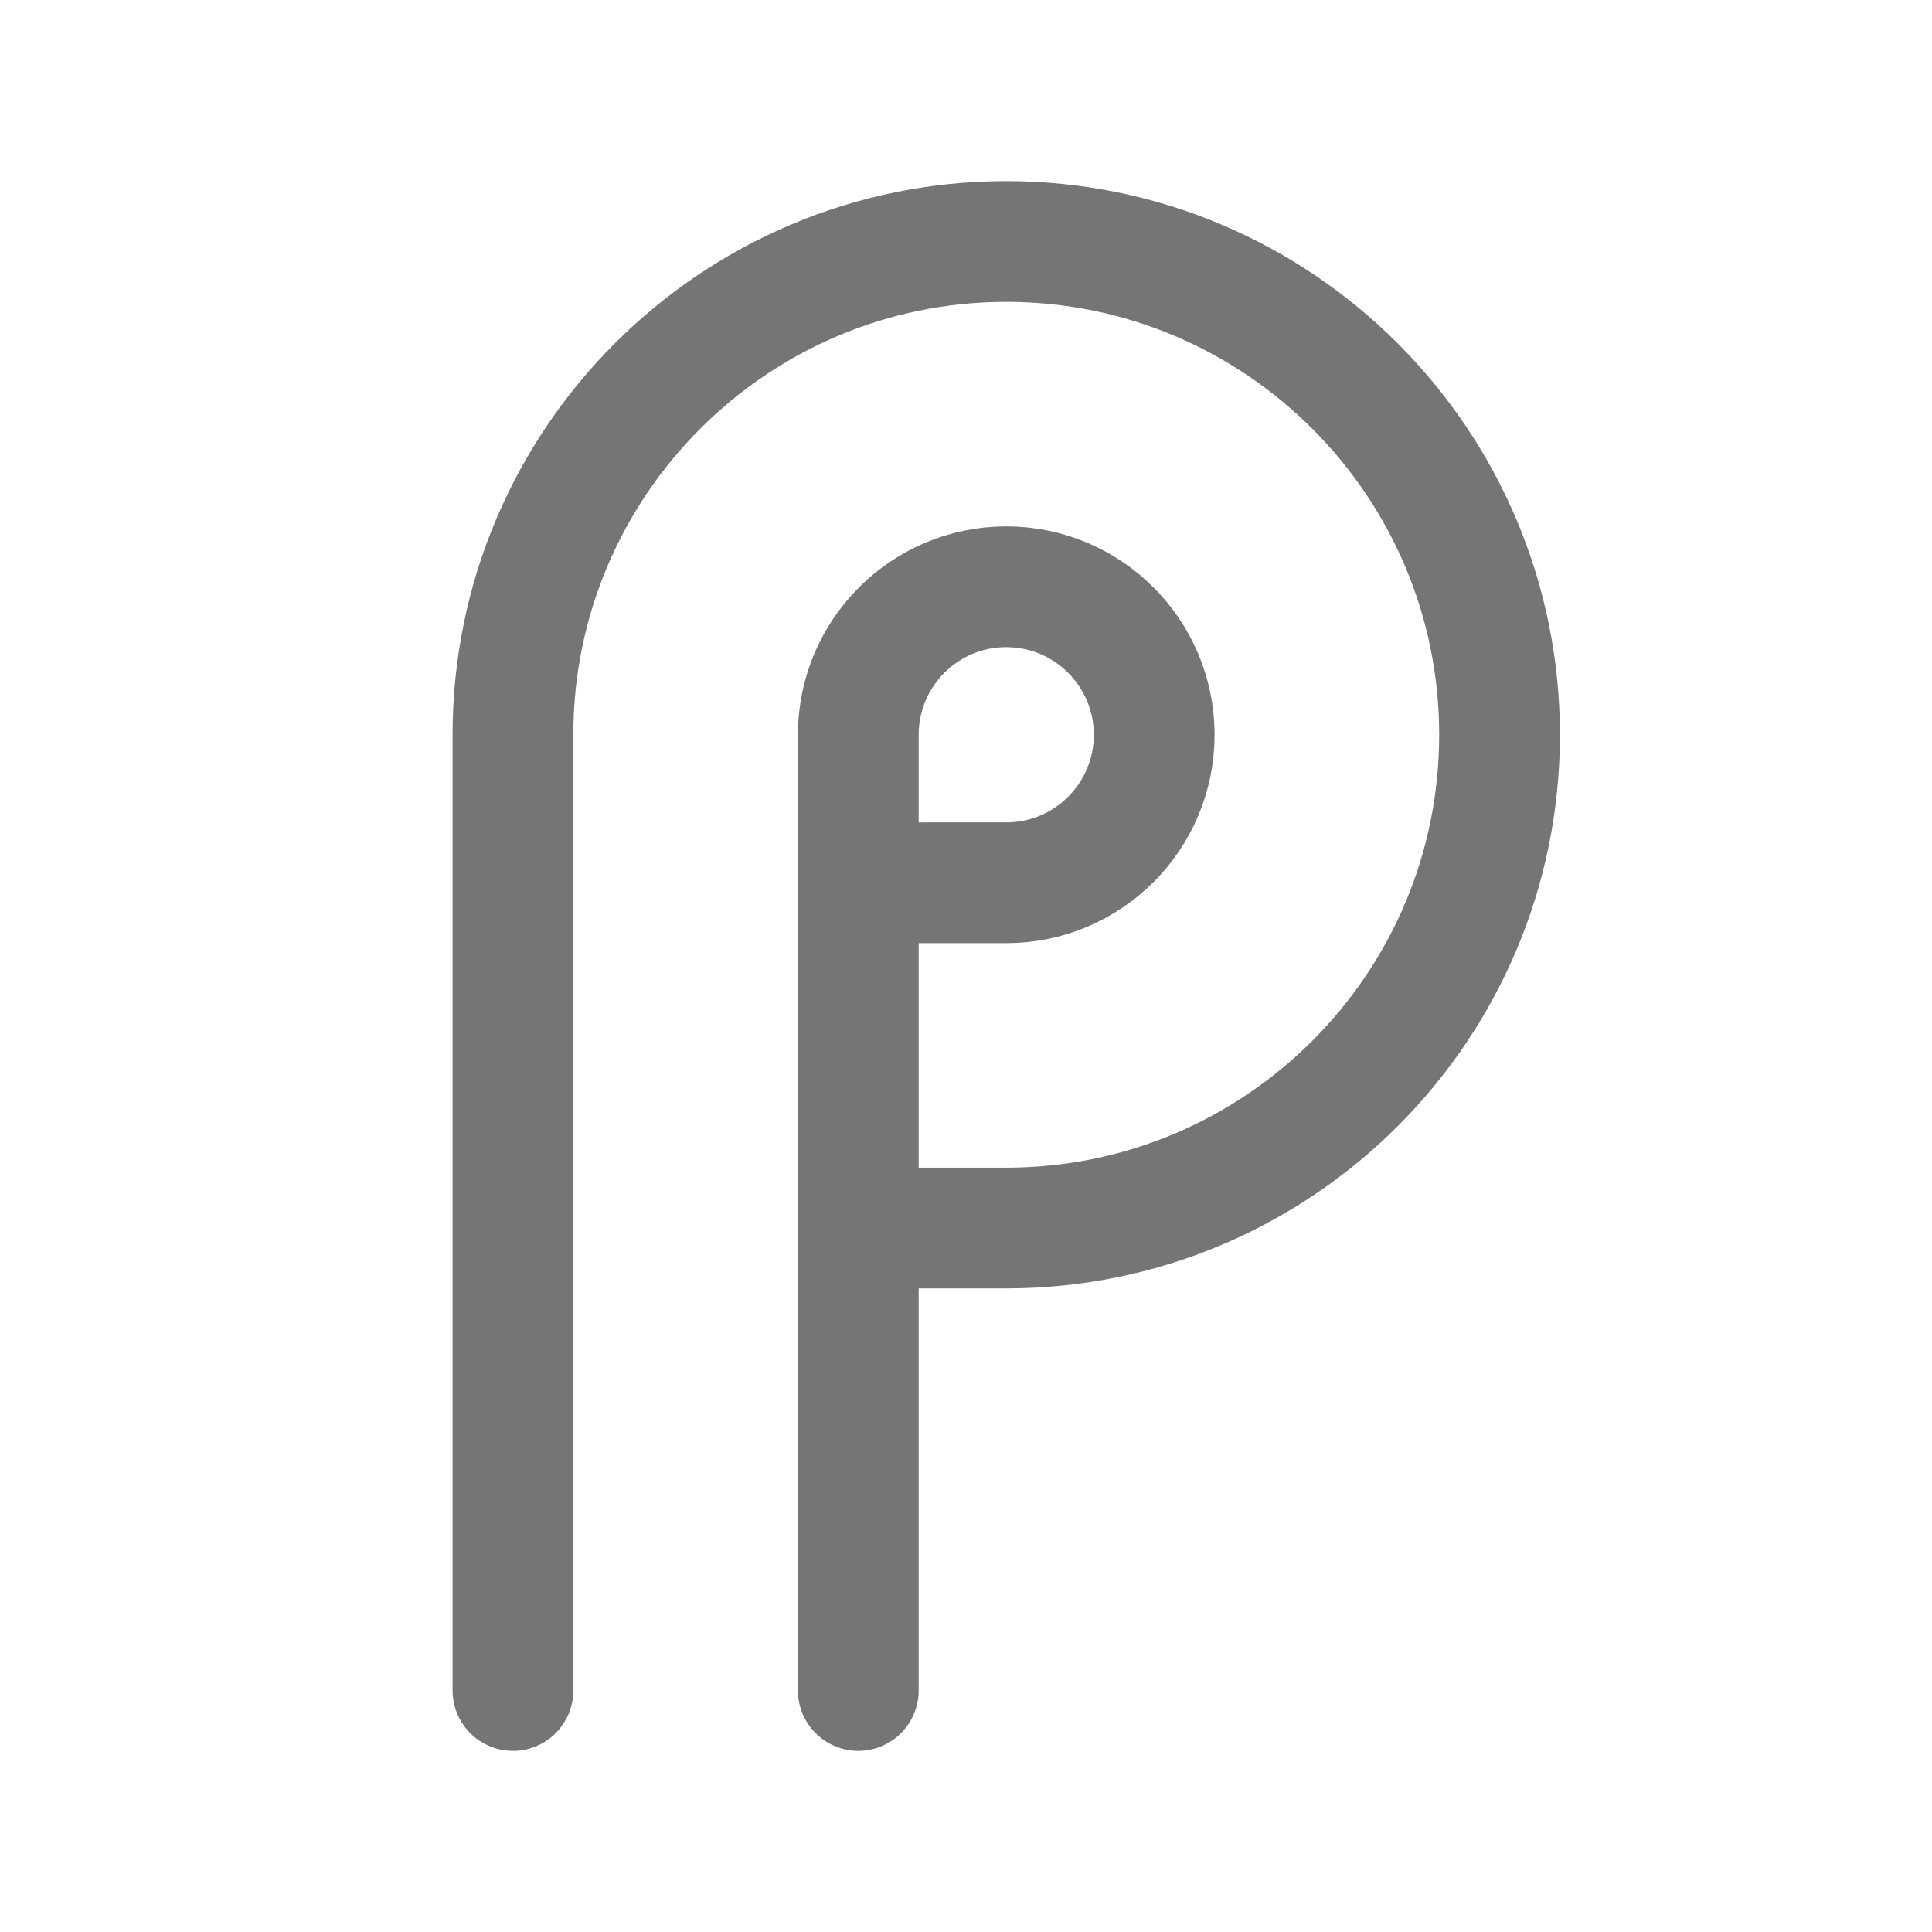 <svg xmlns="http://www.w3.org/2000/svg" fill-rule="evenodd" stroke-linecap="round" stroke-linejoin="round" stroke-miterlimit="1.5" clip-rule="evenodd" viewBox="0 0 24 24">
  <path fill="none" stroke="#757575" stroke-width="1.5"
  d="M6.372 9.128C6.372 5.746 9.118 3 12.5 3s6.128 2.746
  6.128 6.128-2.746 6.127-6.128 6.127 M6.372 9.128V21
  M10.662 21V9.128c0-1.015.823-1.839 1.838-1.839 1.015 
  0 1.838.824 1.838 1.839 0 1.014-.823 1.838-1.838
  1.838H11 M12.5 15.255H11"/>
</svg>